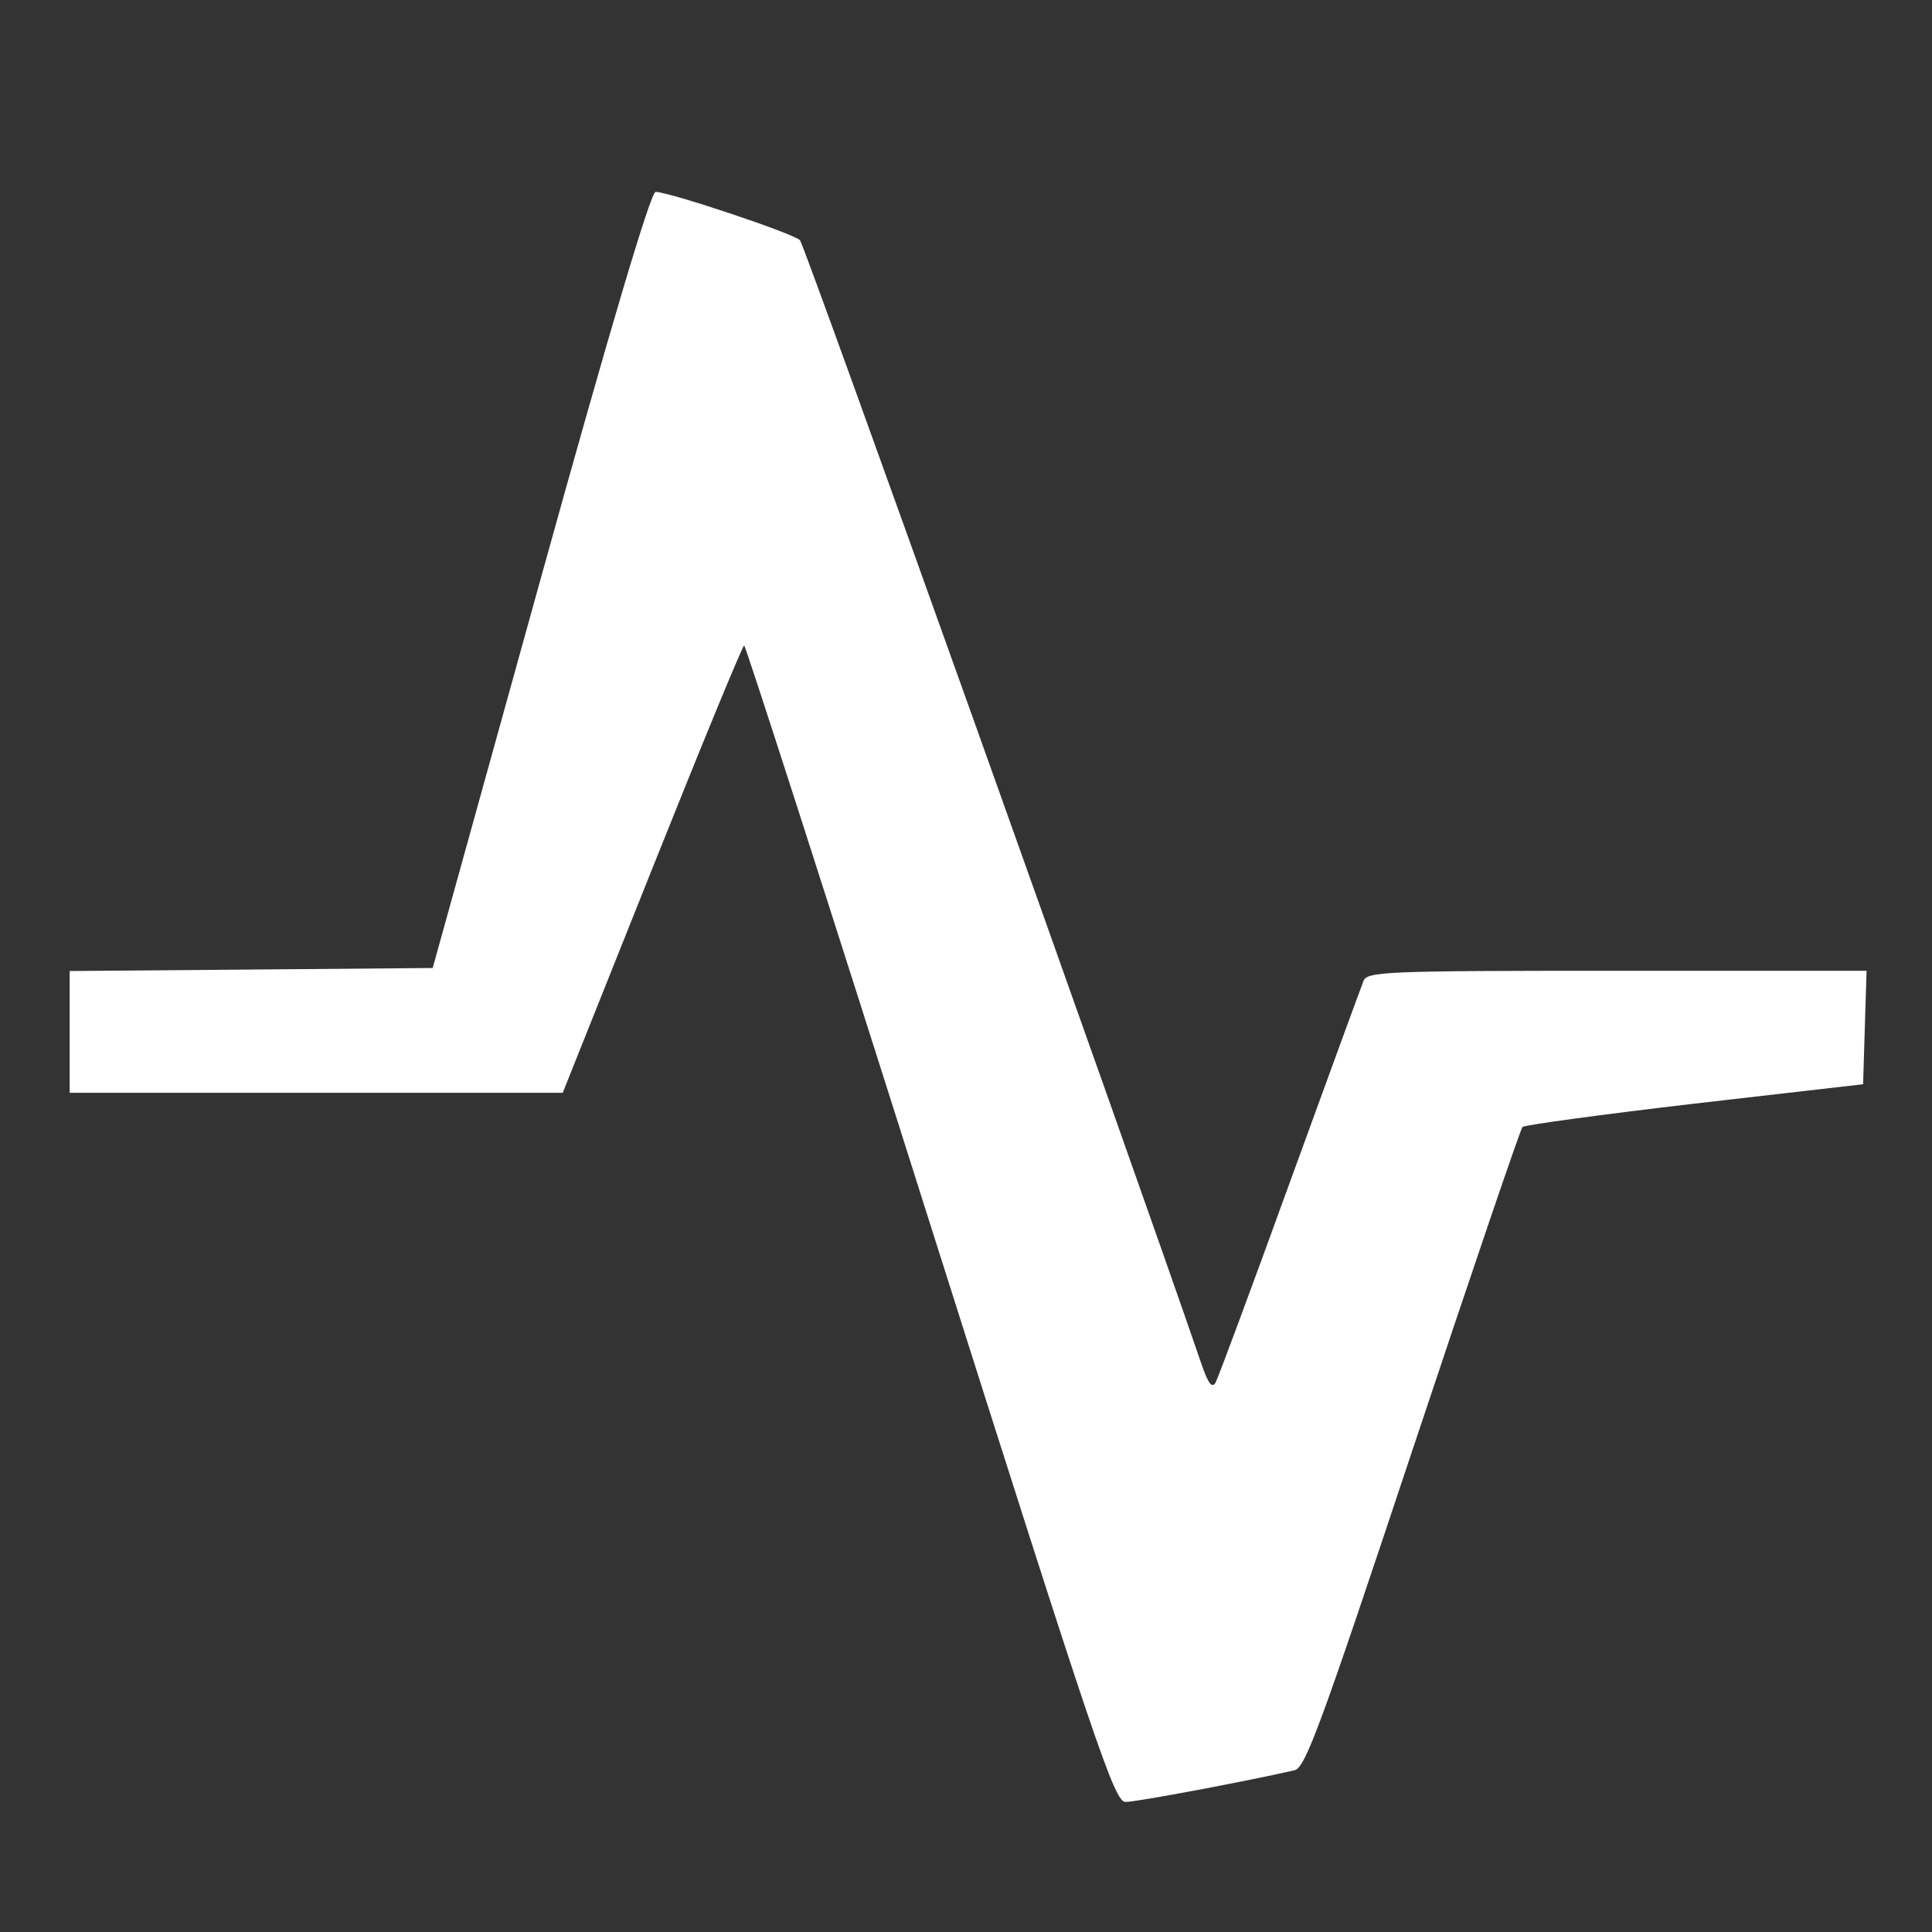 <?xml version="1.0" encoding="UTF-8"?><svg xmlns="http://www.w3.org/2000/svg" width="30" height="30" viewBox="0 0 30 30"><rect x="0" y="0" width="30" height="30" fill="#333333" stroke="none"/><path fill="white" d="M 14.441 19 C 12.879 14.062 11.578 10.023 11.555 10.023 C 11.531 10.023 10.887 11.586 10.125 13.496 L 8.738 16.969 L 1.082 16.969 L 1.082 15.078 L 3.902 15.055 L 6.719 15.031 L 8.391 9.004 C 9.484 5.062 10.105 2.98 10.18 2.98 C 10.391 2.98 12.32 3.625 12.422 3.73 C 12.496 3.809 17.5 17.809 18.664 21.203 C 18.762 21.484 18.82 21.562 18.875 21.469 C 18.914 21.398 19.434 20 20.027 18.363 C 20.621 16.73 21.137 15.32 21.172 15.234 C 21.227 15.086 21.5 15.074 25.109 15.074 L 28.984 15.074 L 28.957 15.953 L 28.93 16.836 L 26.312 17.137 C 24.875 17.305 23.672 17.469 23.641 17.5 C 23.609 17.531 22.844 19.781 21.938 22.5 C 20.504 26.809 20.27 27.449 20.102 27.488 C 19.43 27.645 17.637 27.984 17.477 27.98 C 17.305 27.98 17.031 27.172 14.441 19 Z M 14.441 19 "/></svg>
